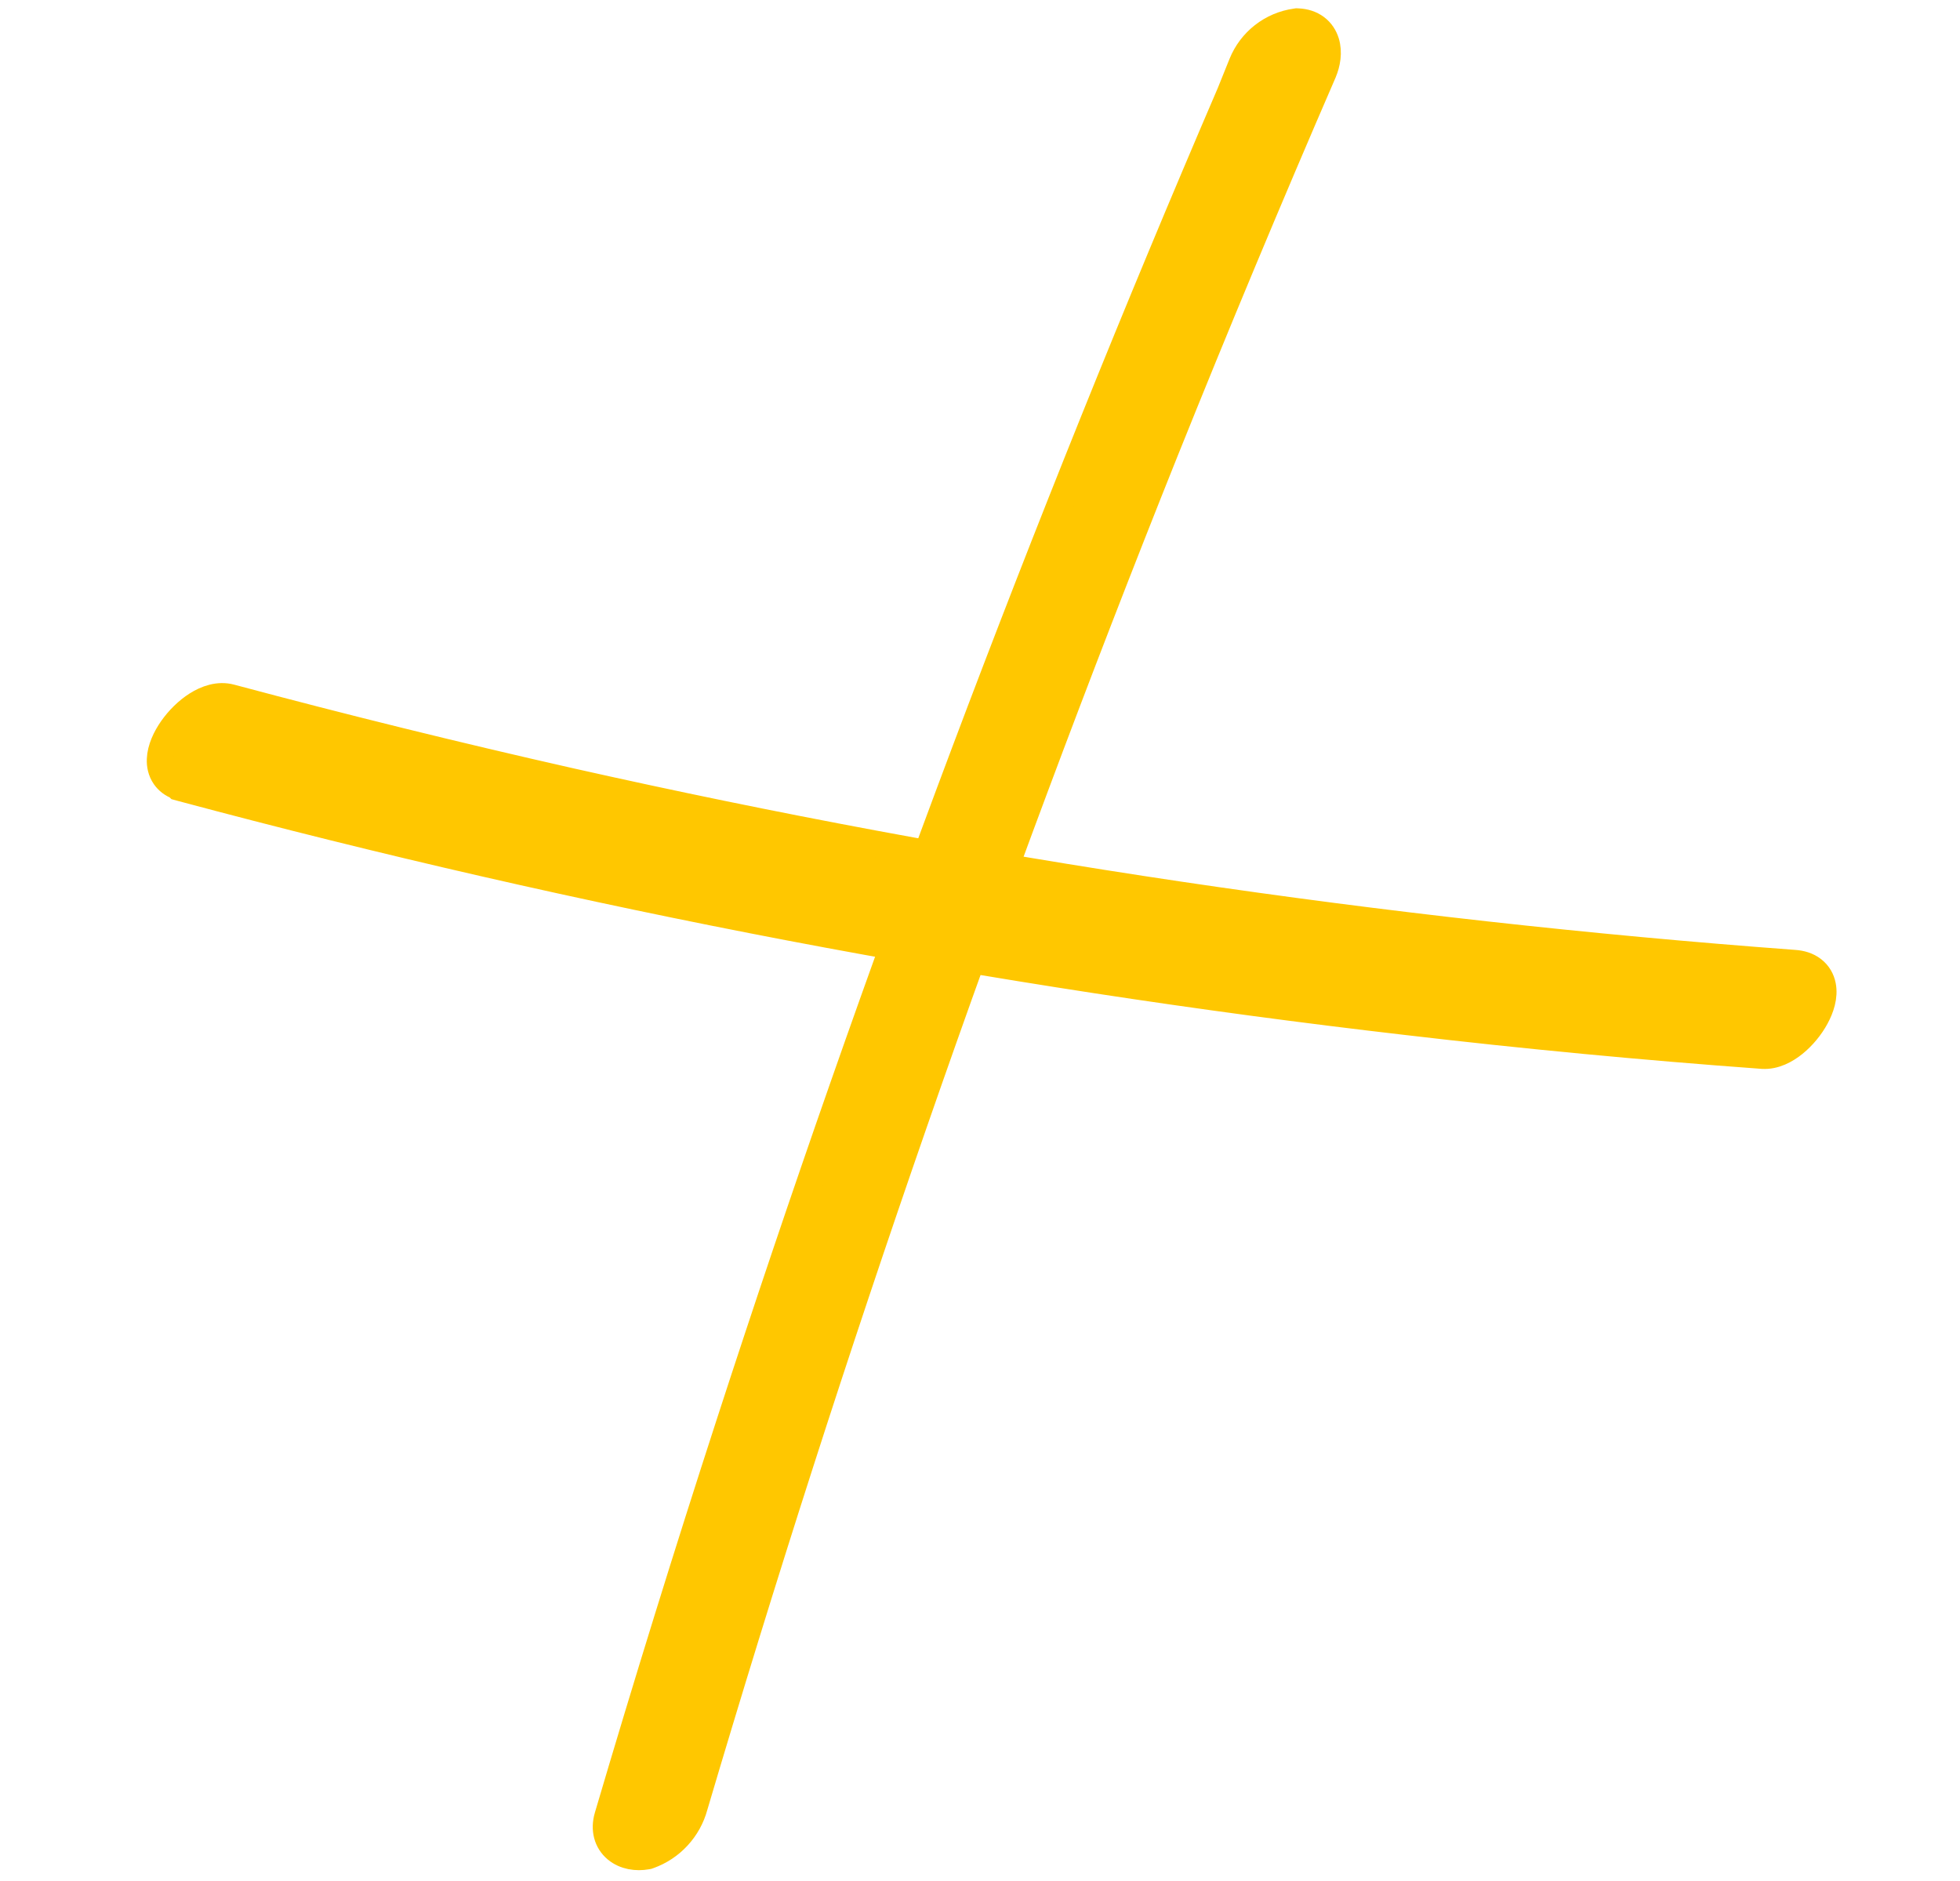 <svg width="74" height="71" viewBox="0 0 74 71" fill="none" xmlns="http://www.w3.org/2000/svg">
<path d="M46.887 2.404L46.439 3.515C39.37 19.96 33.068 36.703 27.534 53.745C25.933 58.672 24.401 63.615 22.938 68.575L22.938 68.575L22.937 68.577C22.798 69.06 22.912 69.52 23.268 69.816C23.592 70.084 24.03 70.145 24.422 70.075L24.463 70.067L24.503 70.053C24.919 69.904 25.293 69.657 25.592 69.332C25.891 69.009 26.107 68.619 26.222 68.195C31.345 50.882 37.268 33.832 43.99 17.046C45.919 12.243 47.91 7.472 49.965 2.732L49.966 2.729C50.106 2.399 50.185 1.976 50.066 1.59C50.003 1.388 49.884 1.191 49.688 1.044C49.493 0.898 49.258 0.827 49.005 0.816L48.959 0.814L48.914 0.821C48.467 0.883 48.044 1.063 47.688 1.341C47.333 1.619 47.056 1.986 46.887 2.404Z" fill="#FFC700" stroke="#FFC700"/>
<path d="M6.218 29.316C6.336 29.488 6.5 29.607 6.688 29.681L6.729 29.721L6.854 29.755C22.037 33.823 37.498 36.771 53.112 38.576C57.576 39.1 62.053 39.525 66.543 39.852L66.547 39.852C67.001 39.881 67.425 39.65 67.739 39.396C68.067 39.131 68.359 38.775 68.557 38.41C68.746 38.063 68.899 37.619 68.815 37.203C68.77 36.977 68.654 36.762 68.447 36.602C68.248 36.448 68.003 36.377 67.747 36.359C52.203 35.207 36.764 32.914 21.556 29.497C17.259 28.527 12.979 27.471 8.716 26.331C8.247 26.203 7.783 26.378 7.433 26.598C7.07 26.827 6.739 27.159 6.495 27.507C6.258 27.845 6.059 28.261 6.043 28.664C6.034 28.875 6.075 29.109 6.218 29.316Z" fill="#FFC700" stroke="#FFC700"/>
</svg>
